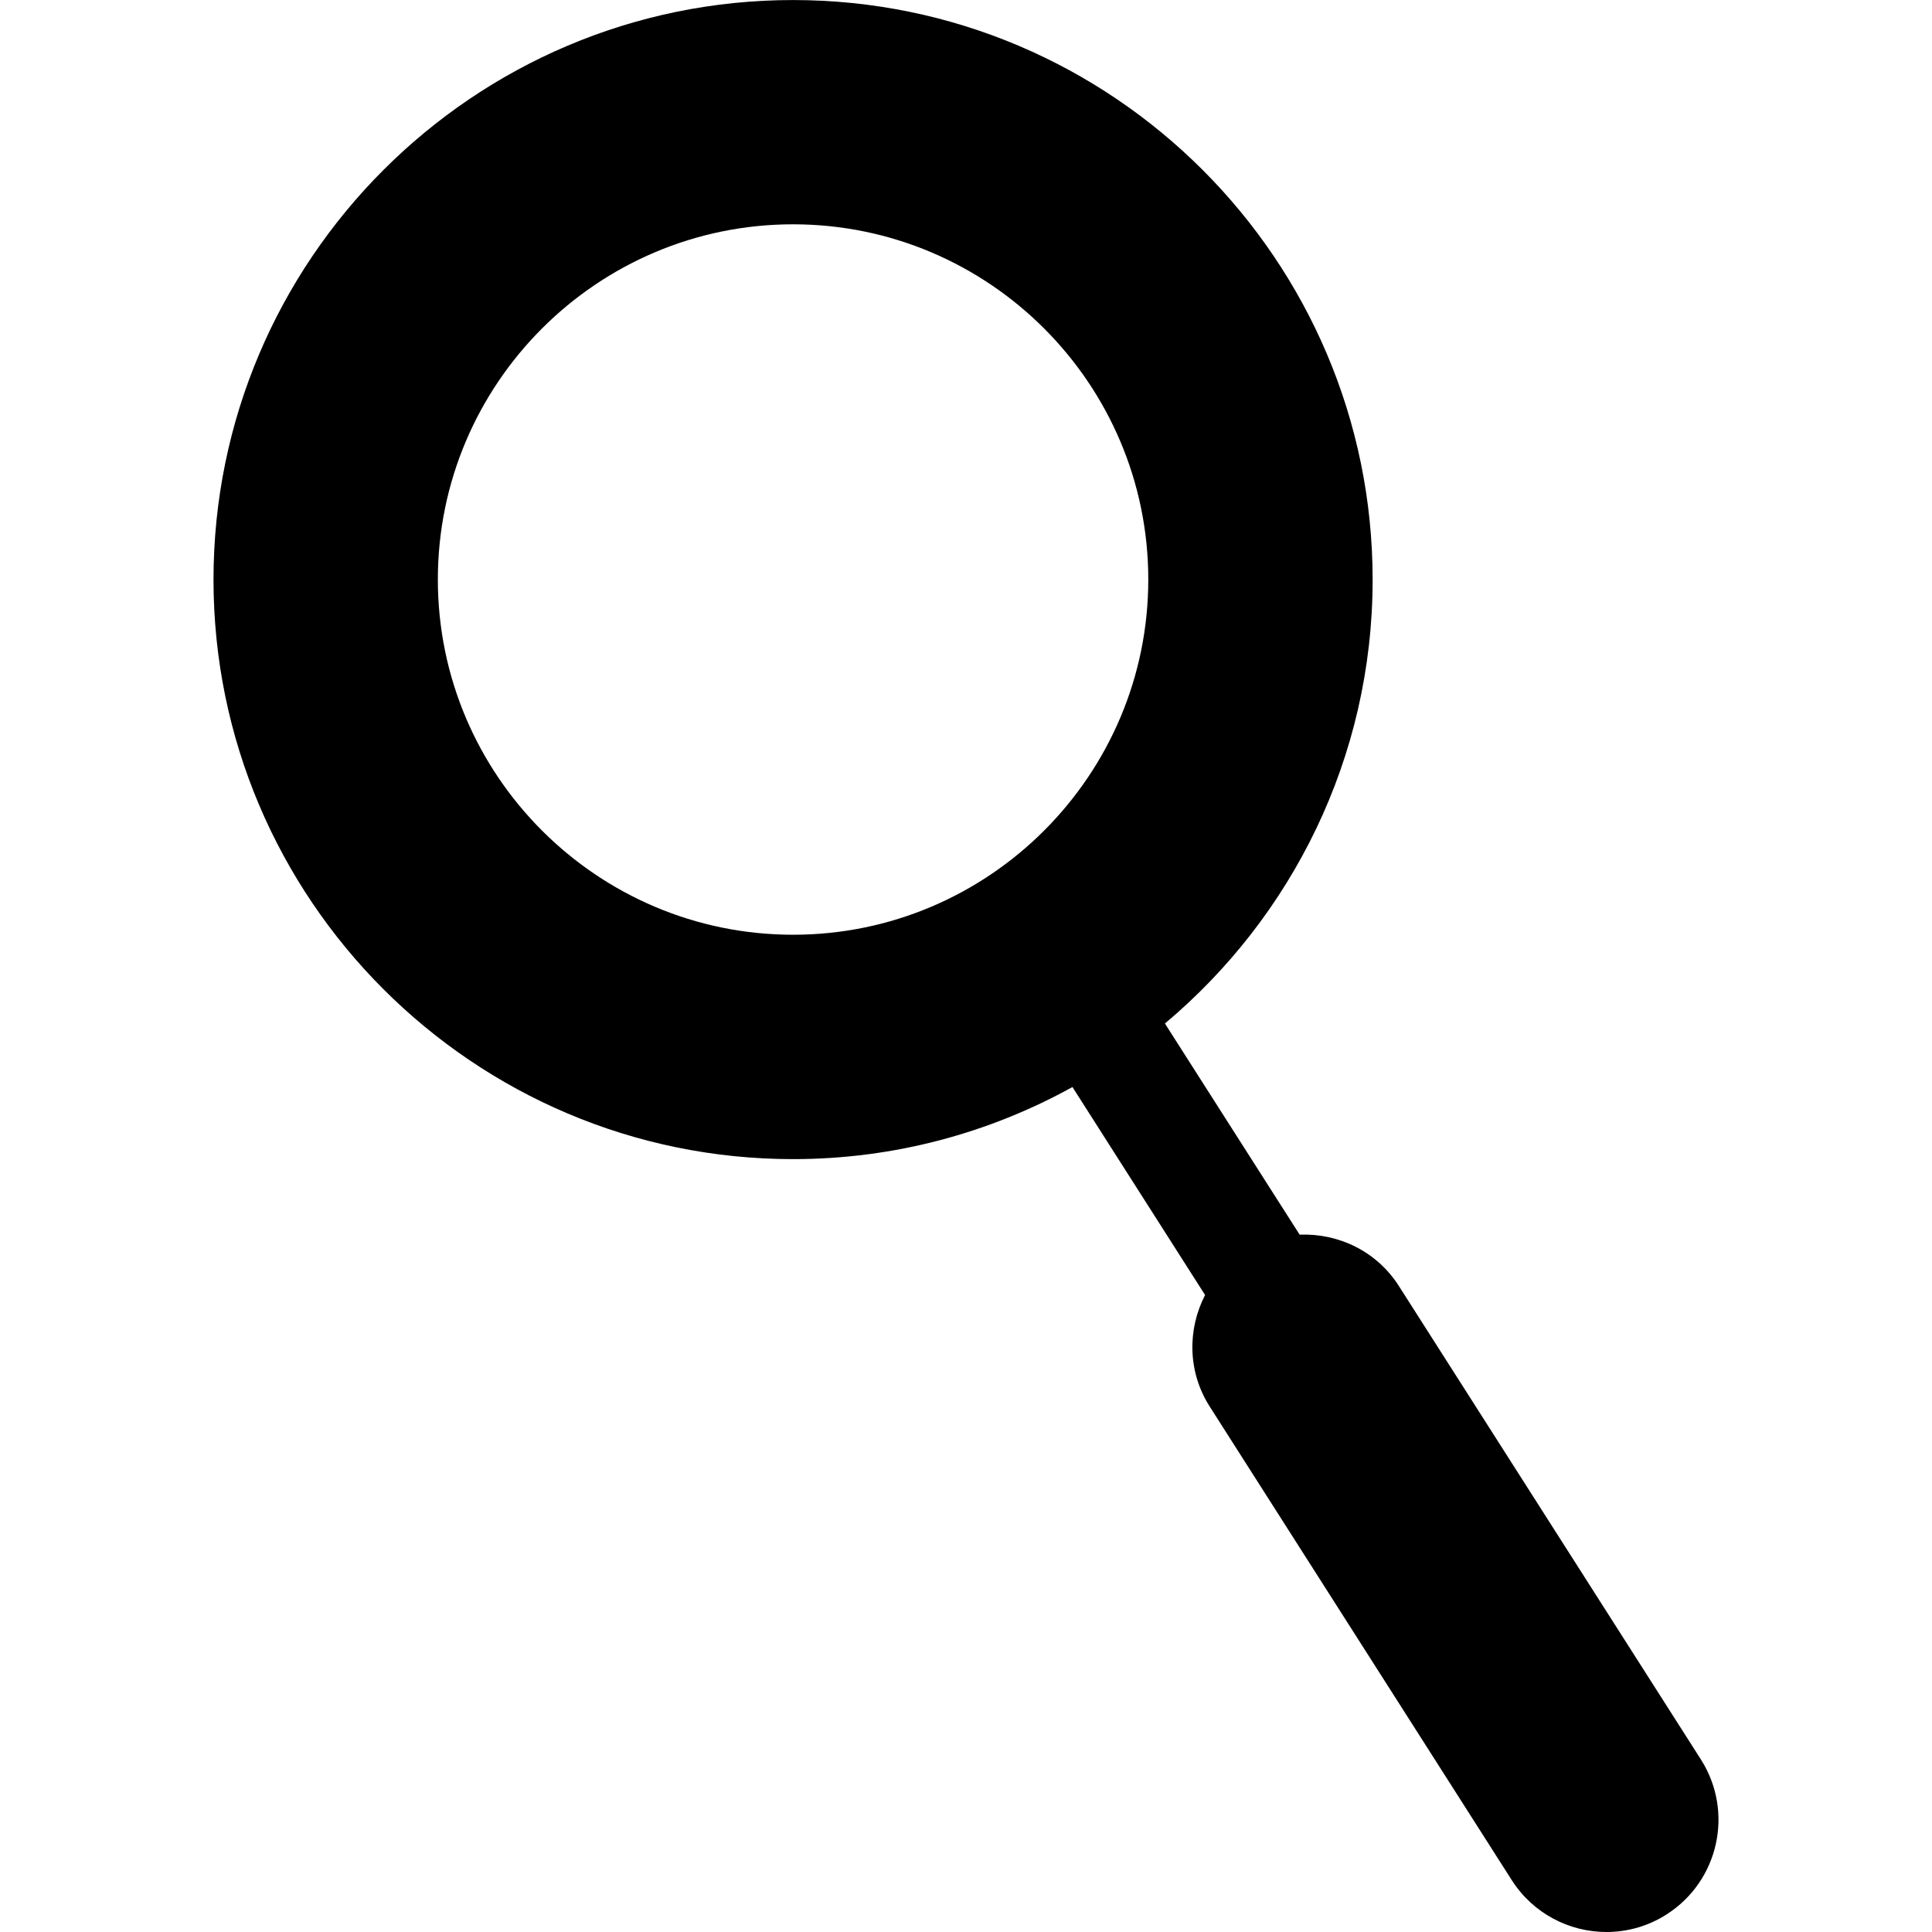 <?xml version="1.0" encoding="iso-8859-1"?>
<!-- Generator: Adobe Illustrator 16.0.0, SVG Export Plug-In . SVG Version: 6.00 Build 0)  -->
<!DOCTYPE svg PUBLIC "-//W3C//DTD SVG 1.1//EN" "http://www.w3.org/Graphics/SVG/1.1/DTD/svg11.dtd">
<svg version="1.1" id="Capa_1" xmlns="http://www.w3.org/2000/svg" xmlns:xlink="http://www.w3.org/1999/xlink" x="0px" y="0px"
	 width="51.67px" height="51.67px" viewBox="0 0 51.67 51.67" style="enable-background:new 0 0 51.67 51.67;" xml:space="preserve"
	>
<g>
	<g>
		<path d="M37.411,34.392c-0.596-0.934-1.621-1.413-2.653-1.372l-3.603-5.647c3.392-2.846,5.555-7.109,5.555-11.872
			c0-8.547-6.953-15.5-15.5-15.5c-8.547,0-15.5,6.953-15.5,15.5S12.663,31,21.21,31c2.708,0,5.254-0.702,7.472-1.928l3.547,5.562
			c-0.473,0.918-0.471,2.052,0.125,2.985l8.077,12.664c0.572,0.896,1.542,1.387,2.532,1.387c0.552,0,1.11-0.15,1.61-0.471
			c1.396-0.892,1.807-2.745,0.916-4.144L37.411,34.392z M11.71,15.499c0-5.238,4.262-9.5,9.5-9.5c5.238,0,9.5,4.262,9.5,9.5
			c0,5.238-4.262,9.5-9.5,9.5C15.972,24.999,11.71,20.737,11.71,15.499z"/>
	</g>
</g>
<g>
</g>
<g>
</g>
<g>
</g>
<g>
</g>
<g>
</g>
<g>
</g>
<g>
</g>
<g>
</g>
<g>
</g>
<g>
</g>
<g>
</g>
<g>
</g>
<g>
</g>
<g>
</g>
<g>
</g>
</svg>
